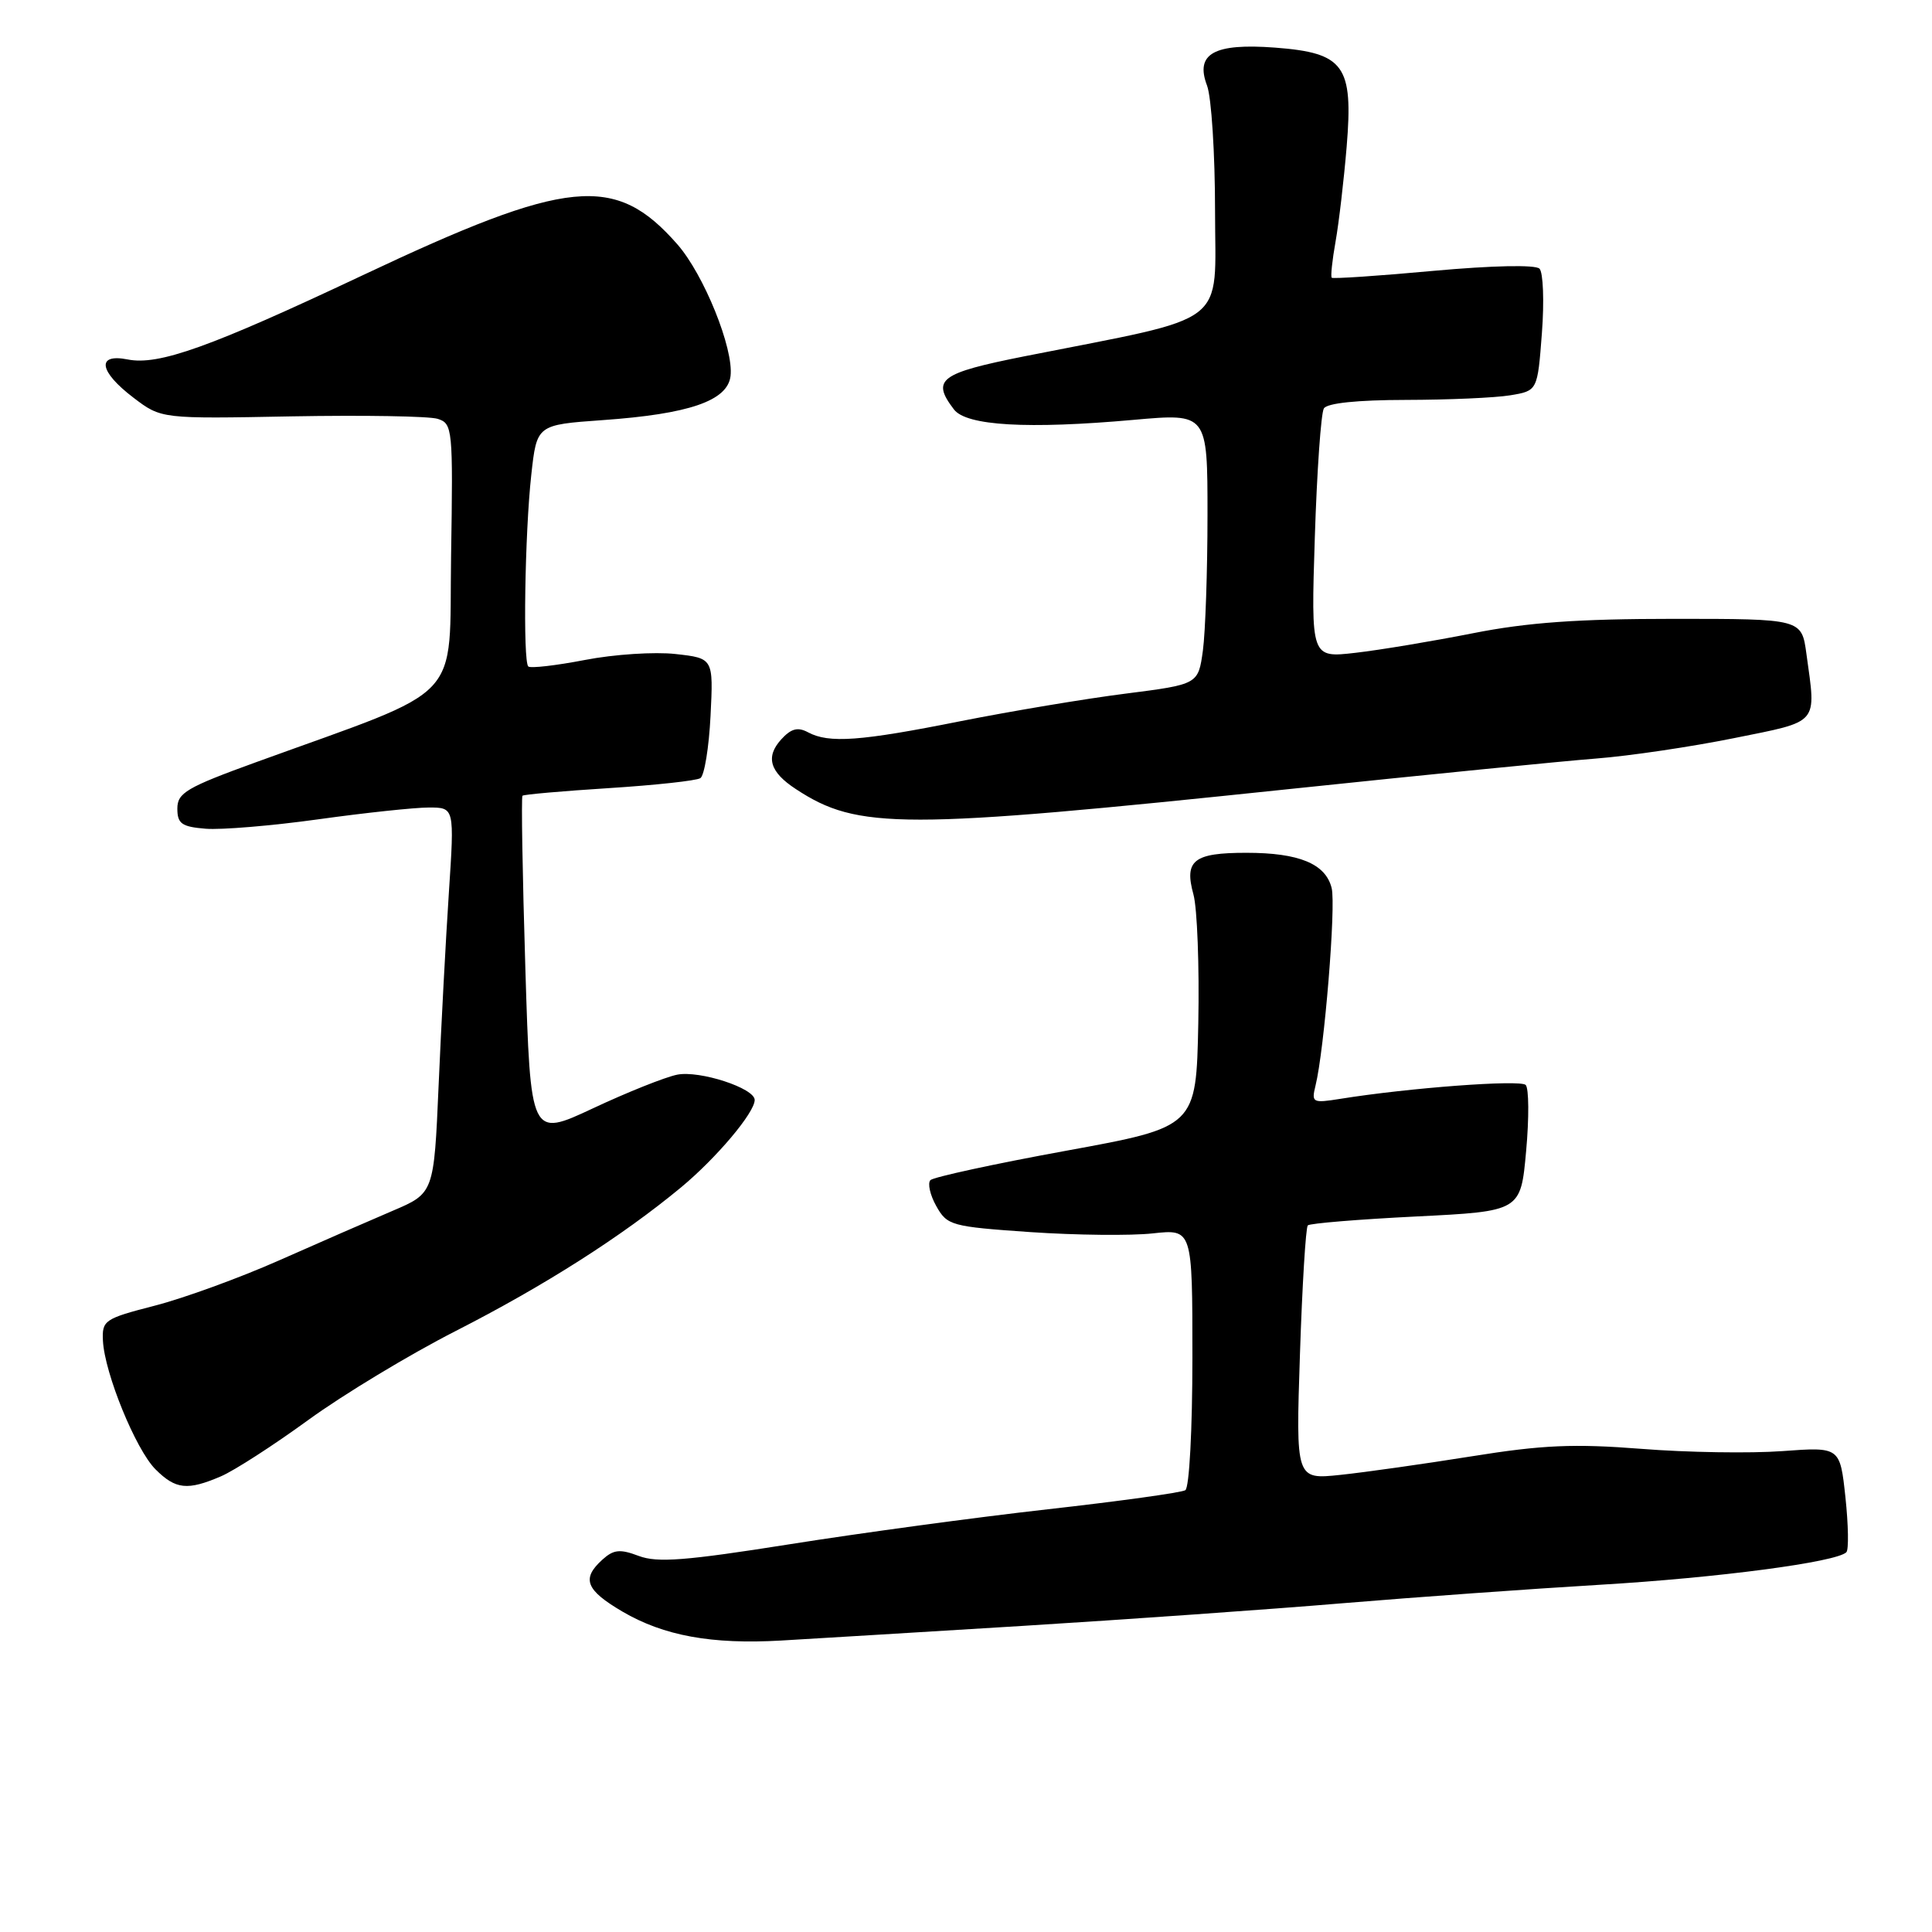 <?xml version="1.0" encoding="UTF-8" standalone="no"?>
<!DOCTYPE svg PUBLIC "-//W3C//DTD SVG 1.1//EN" "http://www.w3.org/Graphics/SVG/1.1/DTD/svg11.dtd" >
<svg xmlns="http://www.w3.org/2000/svg" xmlns:xlink="http://www.w3.org/1999/xlink" version="1.1" viewBox="0 0 256 256">
 <g >
 <path fill="currentColor"
d=" M 135.50 215.44 C 149.25 214.59 168.38 213.24 178.00 212.43 C 187.62 211.63 202.93 210.53 212.00 209.99 C 227.59 209.07 243.34 206.99 244.65 205.68 C 244.98 205.36 244.92 202.08 244.53 198.40 C 243.81 191.72 243.81 191.72 236.16 192.28 C 231.94 192.59 223.55 192.46 217.50 191.98 C 208.53 191.28 204.38 191.46 195.00 192.97 C 188.68 193.98 180.85 195.09 177.60 195.43 C 171.70 196.05 171.70 196.05 172.25 179.46 C 172.55 170.33 173.02 162.65 173.29 162.37 C 173.56 162.10 180.02 161.57 187.64 161.19 C 201.50 160.50 201.50 160.50 202.22 152.52 C 202.62 148.14 202.59 144.19 202.16 143.76 C 201.44 143.04 186.69 144.14 177.61 145.60 C 173.91 146.19 173.76 146.11 174.31 143.86 C 175.48 139.14 177.04 120.02 176.45 117.67 C 175.65 114.45 172.13 113.00 165.15 113.00 C 158.16 113.00 156.89 114.00 158.14 118.53 C 158.64 120.36 158.93 128.05 158.78 135.60 C 158.50 149.33 158.50 149.33 141.27 152.48 C 131.79 154.21 123.70 155.97 123.29 156.37 C 122.89 156.78 123.23 158.33 124.06 159.81 C 125.51 162.39 126.02 162.53 136.54 163.26 C 142.57 163.67 149.86 163.75 152.75 163.43 C 158.00 162.86 158.00 162.86 158.00 179.87 C 158.00 189.40 157.59 197.14 157.06 197.46 C 156.54 197.78 148.33 198.92 138.81 199.99 C 129.29 201.06 113.89 203.15 104.58 204.63 C 90.87 206.80 87.10 207.10 84.64 206.17 C 82.15 205.23 81.31 205.31 79.81 206.67 C 77.03 209.19 77.61 210.68 82.47 213.54 C 87.95 216.75 94.30 217.91 103.50 217.38 C 107.35 217.16 121.75 216.28 135.50 215.44 Z  M 29.28 195.62 C 31.05 194.86 36.27 191.49 40.87 188.14 C 45.48 184.79 54.25 179.49 60.37 176.37 C 72.15 170.36 82.41 163.82 90.26 157.32 C 94.94 153.43 100.00 147.43 100.00 145.75 C 100.00 144.19 92.71 141.81 89.73 142.40 C 88.14 142.72 83.11 144.73 78.57 146.86 C 70.30 150.73 70.30 150.73 69.61 128.24 C 69.23 115.87 69.06 105.61 69.23 105.44 C 69.39 105.27 74.55 104.82 80.68 104.43 C 86.81 104.04 92.26 103.45 92.80 103.11 C 93.33 102.78 93.94 99.06 94.15 94.86 C 94.53 87.22 94.53 87.22 89.51 86.66 C 86.76 86.35 81.35 86.70 77.50 87.45 C 73.65 88.19 70.28 88.58 70.00 88.31 C 69.28 87.60 69.54 70.65 70.40 62.90 C 71.13 56.29 71.13 56.29 79.83 55.67 C 91.33 54.86 96.40 53.11 96.80 49.83 C 97.24 46.20 93.27 36.38 89.75 32.37 C 81.52 22.99 75.31 23.61 48.00 36.50 C 27.84 46.01 21.02 48.45 16.92 47.63 C 12.74 46.80 13.11 49.22 17.69 52.70 C 21.37 55.50 21.37 55.50 38.66 55.17 C 48.17 55.00 56.87 55.14 58.00 55.50 C 59.97 56.13 60.04 56.77 59.77 73.70 C 59.47 93.42 61.91 90.84 34.00 100.97 C 24.71 104.34 23.50 105.06 23.50 107.14 C 23.50 109.14 24.07 109.55 27.24 109.81 C 29.30 109.98 36.03 109.42 42.20 108.56 C 48.37 107.70 54.95 107.00 56.82 107.00 C 60.22 107.00 60.22 107.00 59.48 118.25 C 59.07 124.44 58.46 135.94 58.12 143.80 C 57.50 158.11 57.50 158.11 52.00 160.45 C 48.98 161.74 42.23 164.68 37.00 167.00 C 31.77 169.32 24.35 172.02 20.50 173.01 C 13.83 174.73 13.51 174.95 13.64 177.66 C 13.86 181.97 17.99 192.08 20.60 194.69 C 23.27 197.36 24.83 197.53 29.28 195.62 Z  M 170.89 104.55 C 188.82 102.67 207.10 100.85 211.50 100.51 C 215.90 100.17 224.11 98.95 229.75 97.81 C 241.18 95.50 240.66 96.10 239.36 86.64 C 238.73 82.00 238.73 82.00 221.77 82.00 C 209.12 82.00 202.36 82.48 195.16 83.91 C 189.85 84.96 182.85 86.13 179.61 86.50 C 173.71 87.18 173.71 87.18 174.22 71.21 C 174.50 62.43 175.04 54.74 175.42 54.12 C 175.86 53.41 179.86 53.00 186.31 52.99 C 191.91 52.98 198.13 52.71 200.11 52.38 C 203.73 51.78 203.73 51.78 204.31 44.14 C 204.63 39.94 204.48 36.09 203.99 35.60 C 203.45 35.06 197.77 35.18 189.93 35.89 C 182.69 36.56 176.63 36.96 176.46 36.80 C 176.30 36.63 176.53 34.47 176.97 32.00 C 177.41 29.52 178.07 23.87 178.44 19.43 C 179.33 8.67 178.13 7.01 168.96 6.31 C 160.85 5.70 158.33 7.11 159.94 11.34 C 160.52 12.88 161.00 20.35 161.00 27.96 C 161.00 43.51 163.31 41.75 135.75 47.21 C 124.50 49.45 123.38 50.29 126.40 54.25 C 128.04 56.42 136.16 56.89 150.25 55.63 C 160.00 54.76 160.00 54.76 160.00 68.24 C 160.00 75.66 159.72 83.74 159.39 86.20 C 158.77 90.68 158.77 90.68 149.14 91.91 C 143.84 92.58 134.00 94.23 127.28 95.56 C 113.98 98.22 109.83 98.52 107.06 97.03 C 105.70 96.30 104.82 96.54 103.50 97.99 C 101.41 100.31 102.00 102.30 105.46 104.56 C 113.69 109.96 119.41 109.95 170.89 104.55 Z "/>
</g>
</svg>